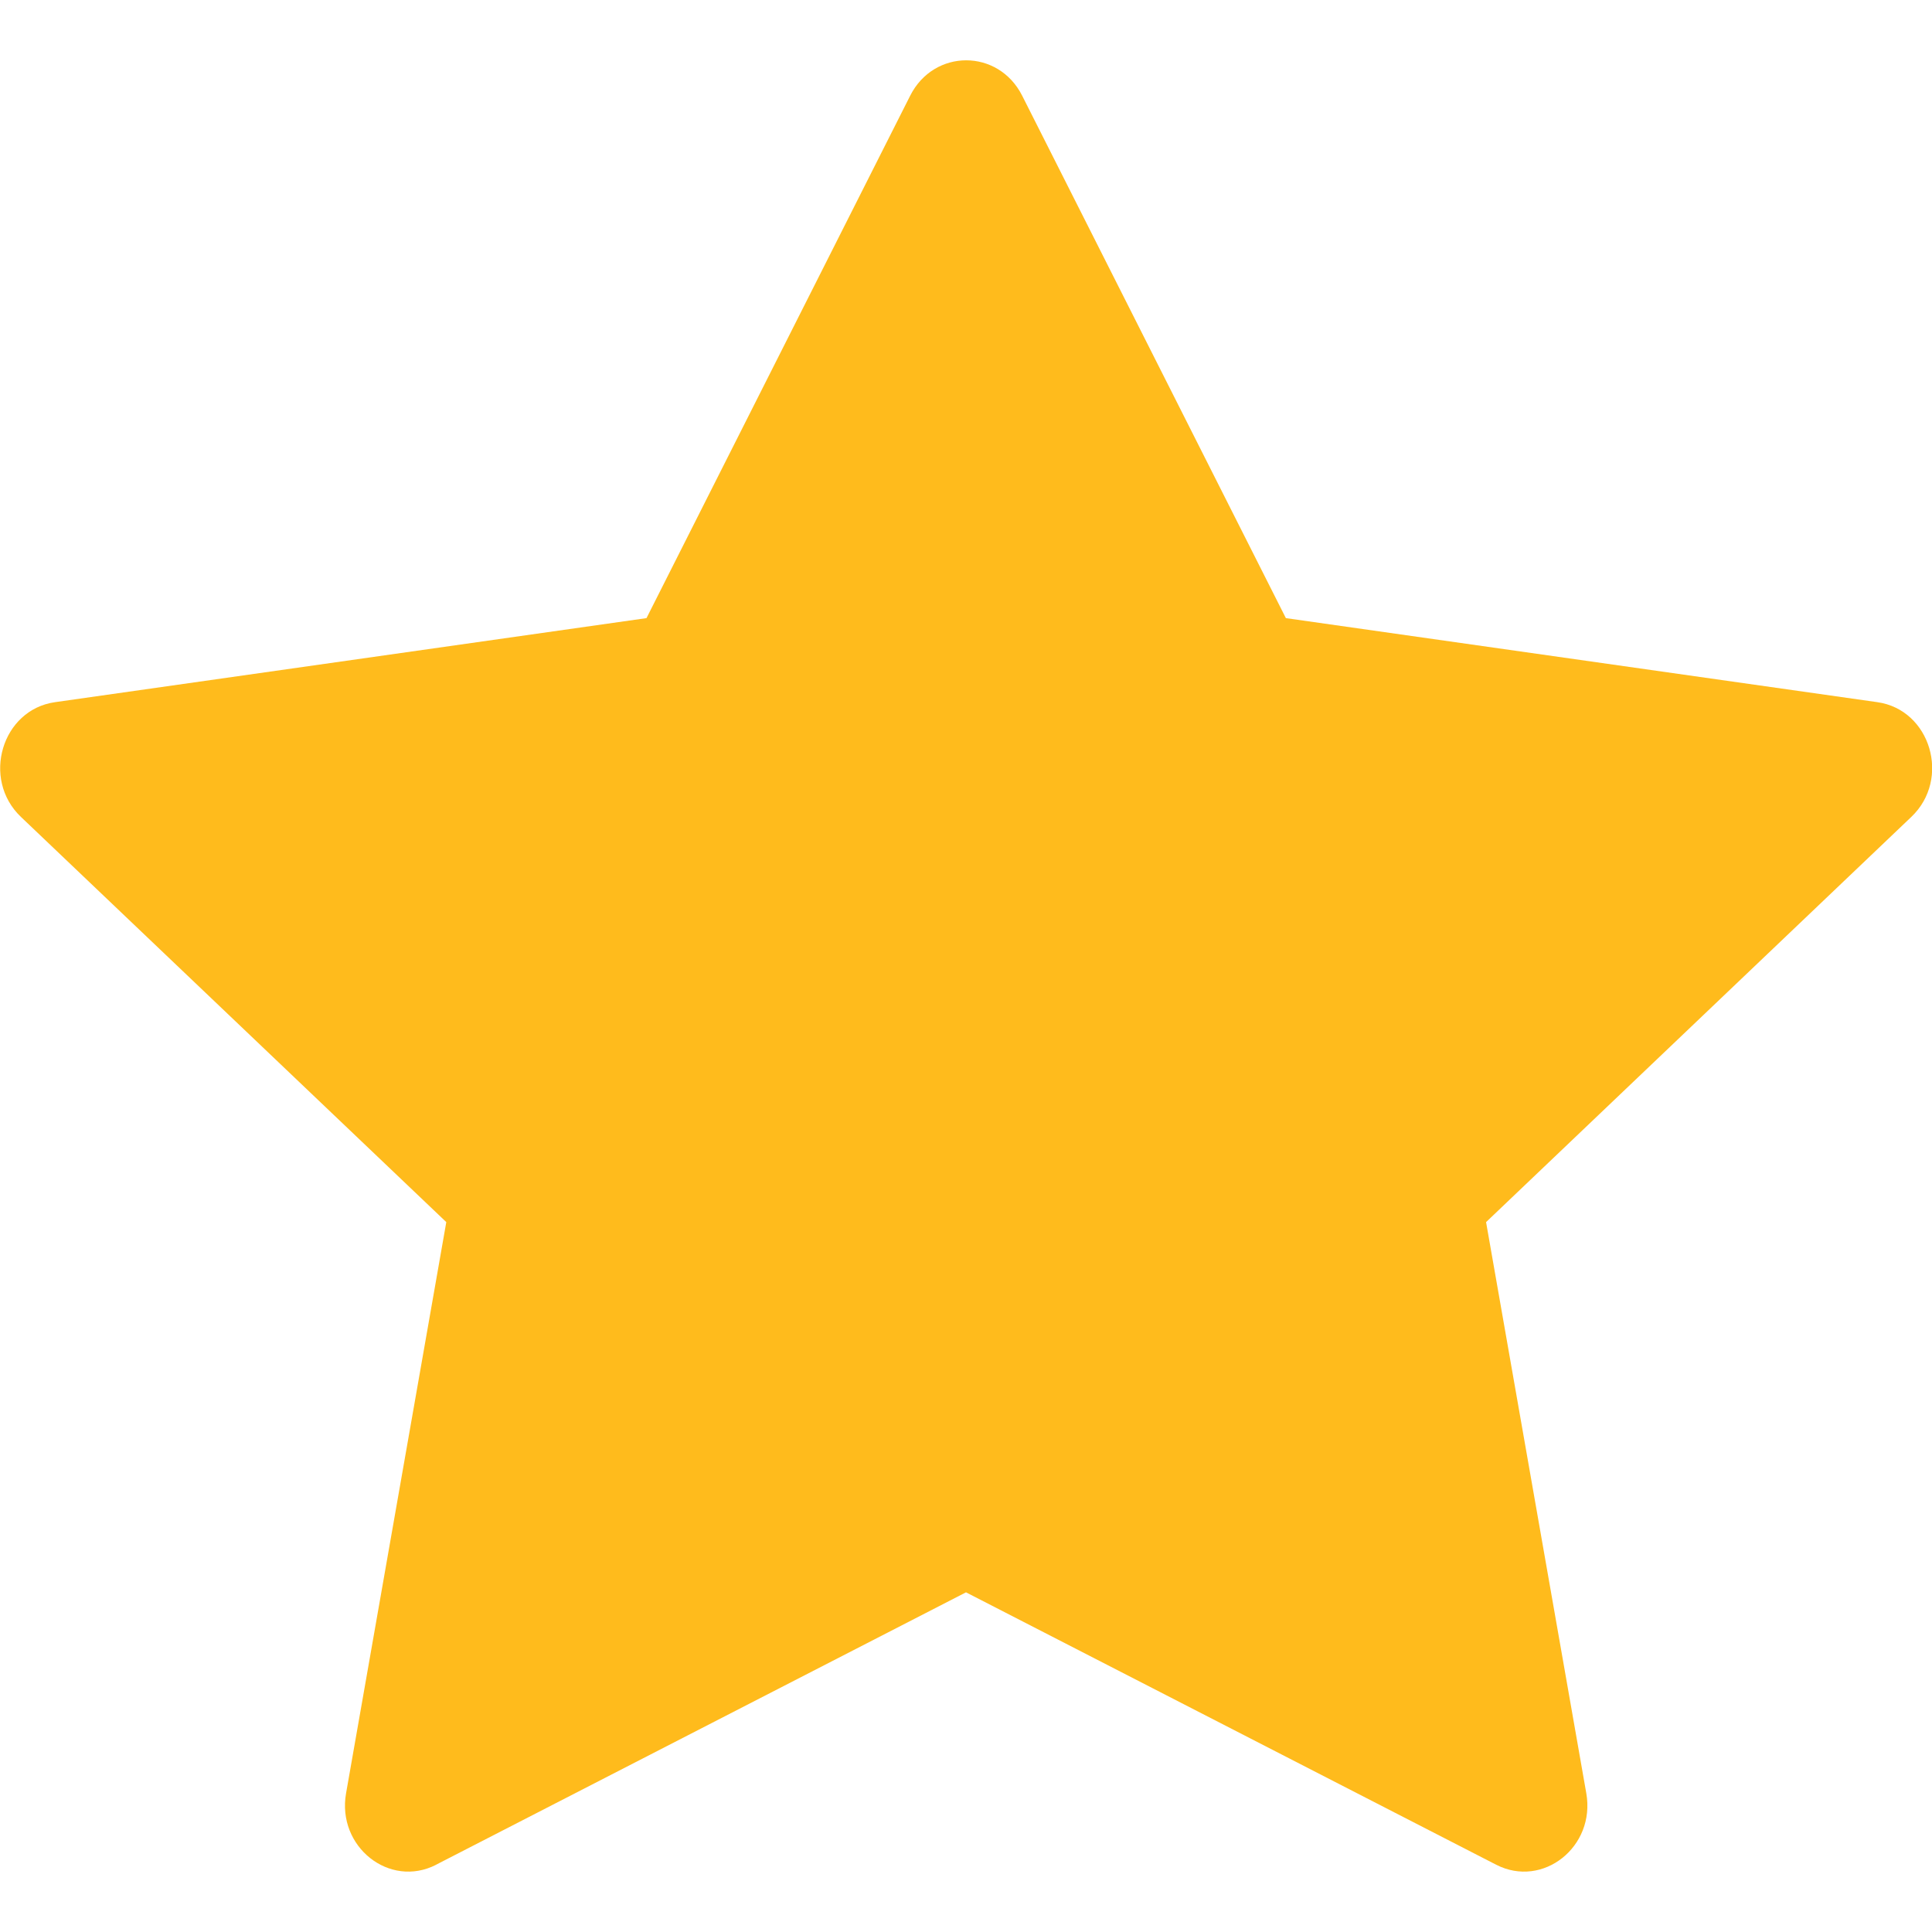 <svg fill="#ffbb1c" height="24px" width="24px" xmlns="http://www.w3.org/2000/svg" viewBox="0 0 16 16"><path fill-rule="evenodd" clip-rule="evenodd" d="M3.612 15.443c-0.386 0.198 -0.824 -0.149 -0.746 -0.592l0.83 -4.73L0.173 6.765c-0.329 -0.314 -0.158 -0.888 0.283 -0.95l4.898 -0.696L7.538 0.792c0.197 -0.39 0.73 -0.39 0.927 0l2.184 4.327 4.898 0.696c0.441 0.062 0.612 0.636 0.282 0.95l-3.522 3.356 0.83 4.73c0.078 0.443 -0.36 0.79 -0.746 0.592L8 13.187l-4.389 2.256z" fill="#ffbb1c"></path></svg>